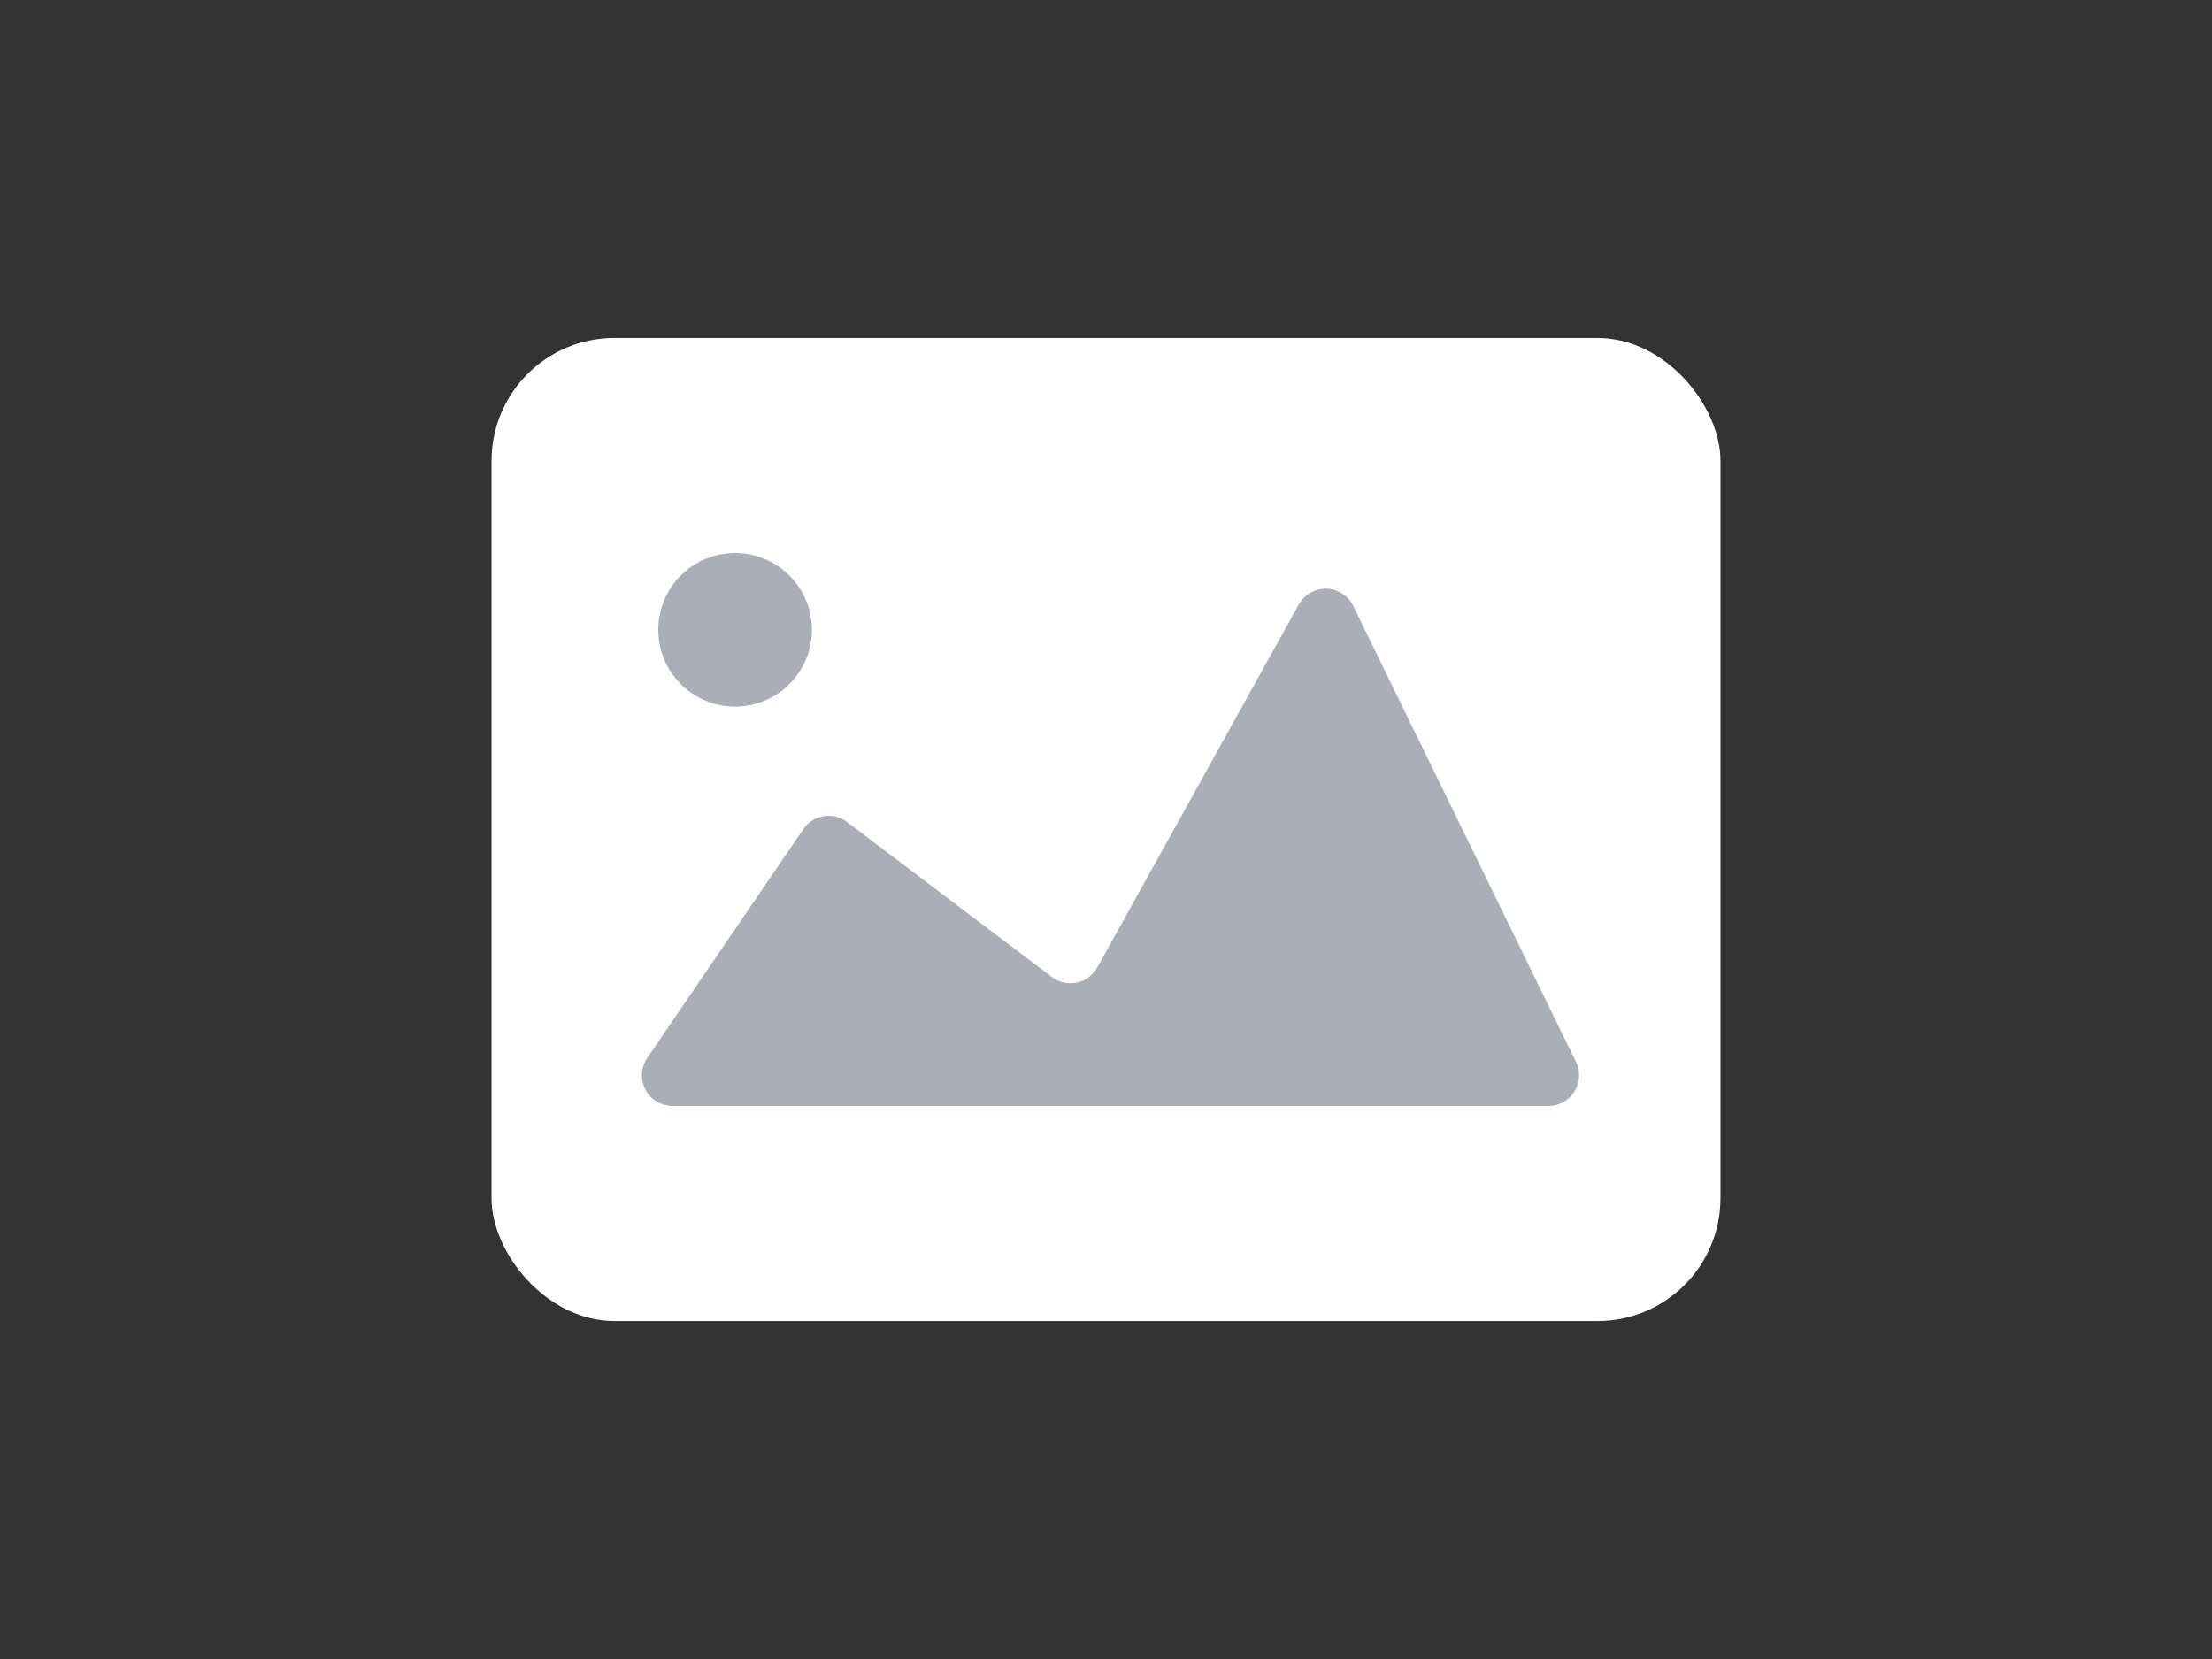 <svg width="72" height="54" viewBox="0 0 72 54" fill="none" xmlns="http://www.w3.org/2000/svg">
    <rect x="0" y="0" width="72" height="54" fill="#333333" stroke="none"/>
    <rect x="16" y="11" width="40" height="32" rx="4" fill="#fff"/>
    <path d="m21.067 34.437 5.078-7.445a1 1 0 0 1 1.43-.234l6.664 5.043a1 1 0 0 0 1.478-.313l6.557-11.811a1 1 0 0 1 1.773.046l7.25 14.838A1 1 0 0 1 50.398 36H21.893a1 1 0 0 1-.826-1.563z" fill="#A9AEB8"/>
    <circle cx="23.927" cy="20.5" r="2.5" fill="#A9AEB8"/>
</svg>
